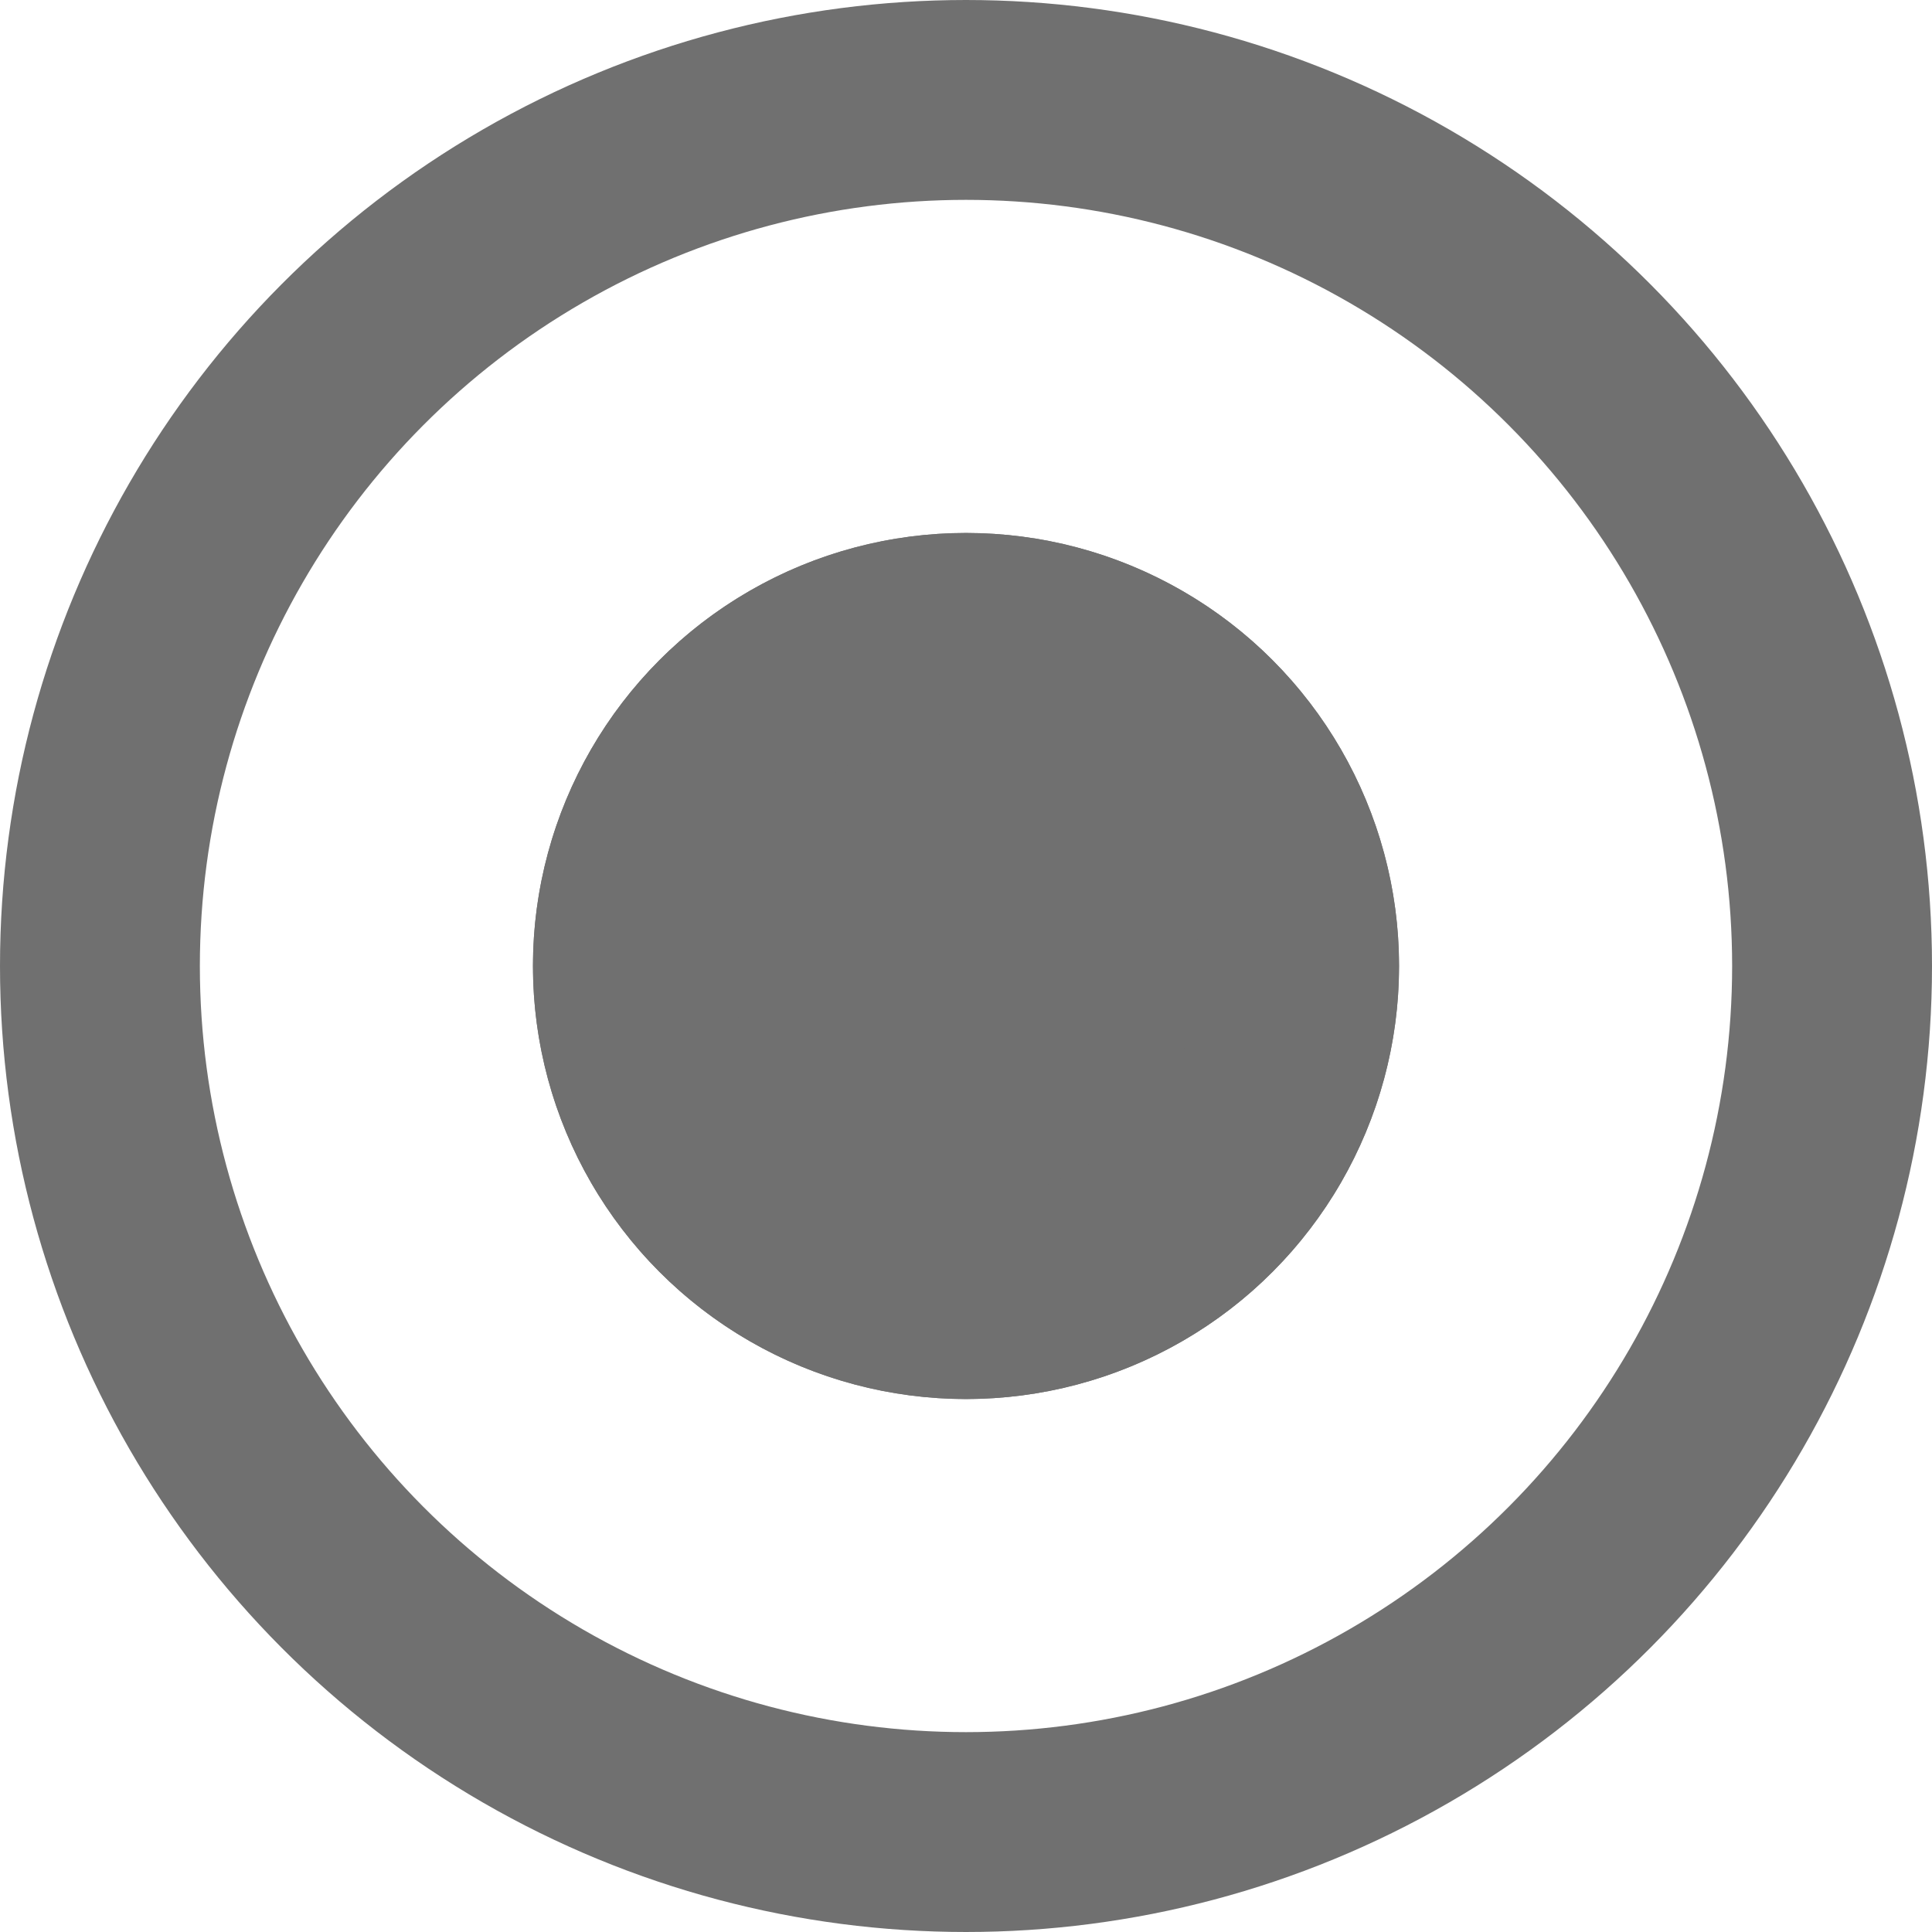 <svg xmlns="http://www.w3.org/2000/svg" width="29" height="29" viewBox="0 0 29 29">
  <g id="Group_43" data-name="Group 43" transform="translate(-324.5 -627.5)">
    <g id="Ellipse_33" data-name="Ellipse 33" transform="translate(324.5 627.5)" fill="none" stroke="#707070" stroke-width="3">
      <circle cx="14.5" cy="14.5" r="14.5" stroke="none"/>
      <circle cx="14.5" cy="14.5" r="13" fill="none"/>
    </g>
    <g id="Ellipse_34" data-name="Ellipse 34" transform="translate(332.5 635.5)" fill="#707070" stroke="#707070" stroke-width="3">
      <circle cx="6.5" cy="6.5" r="6.5" stroke="none"/>
      <circle cx="6.5" cy="6.5" r="5" fill="none"/>
    </g>
  </g>
</svg>
